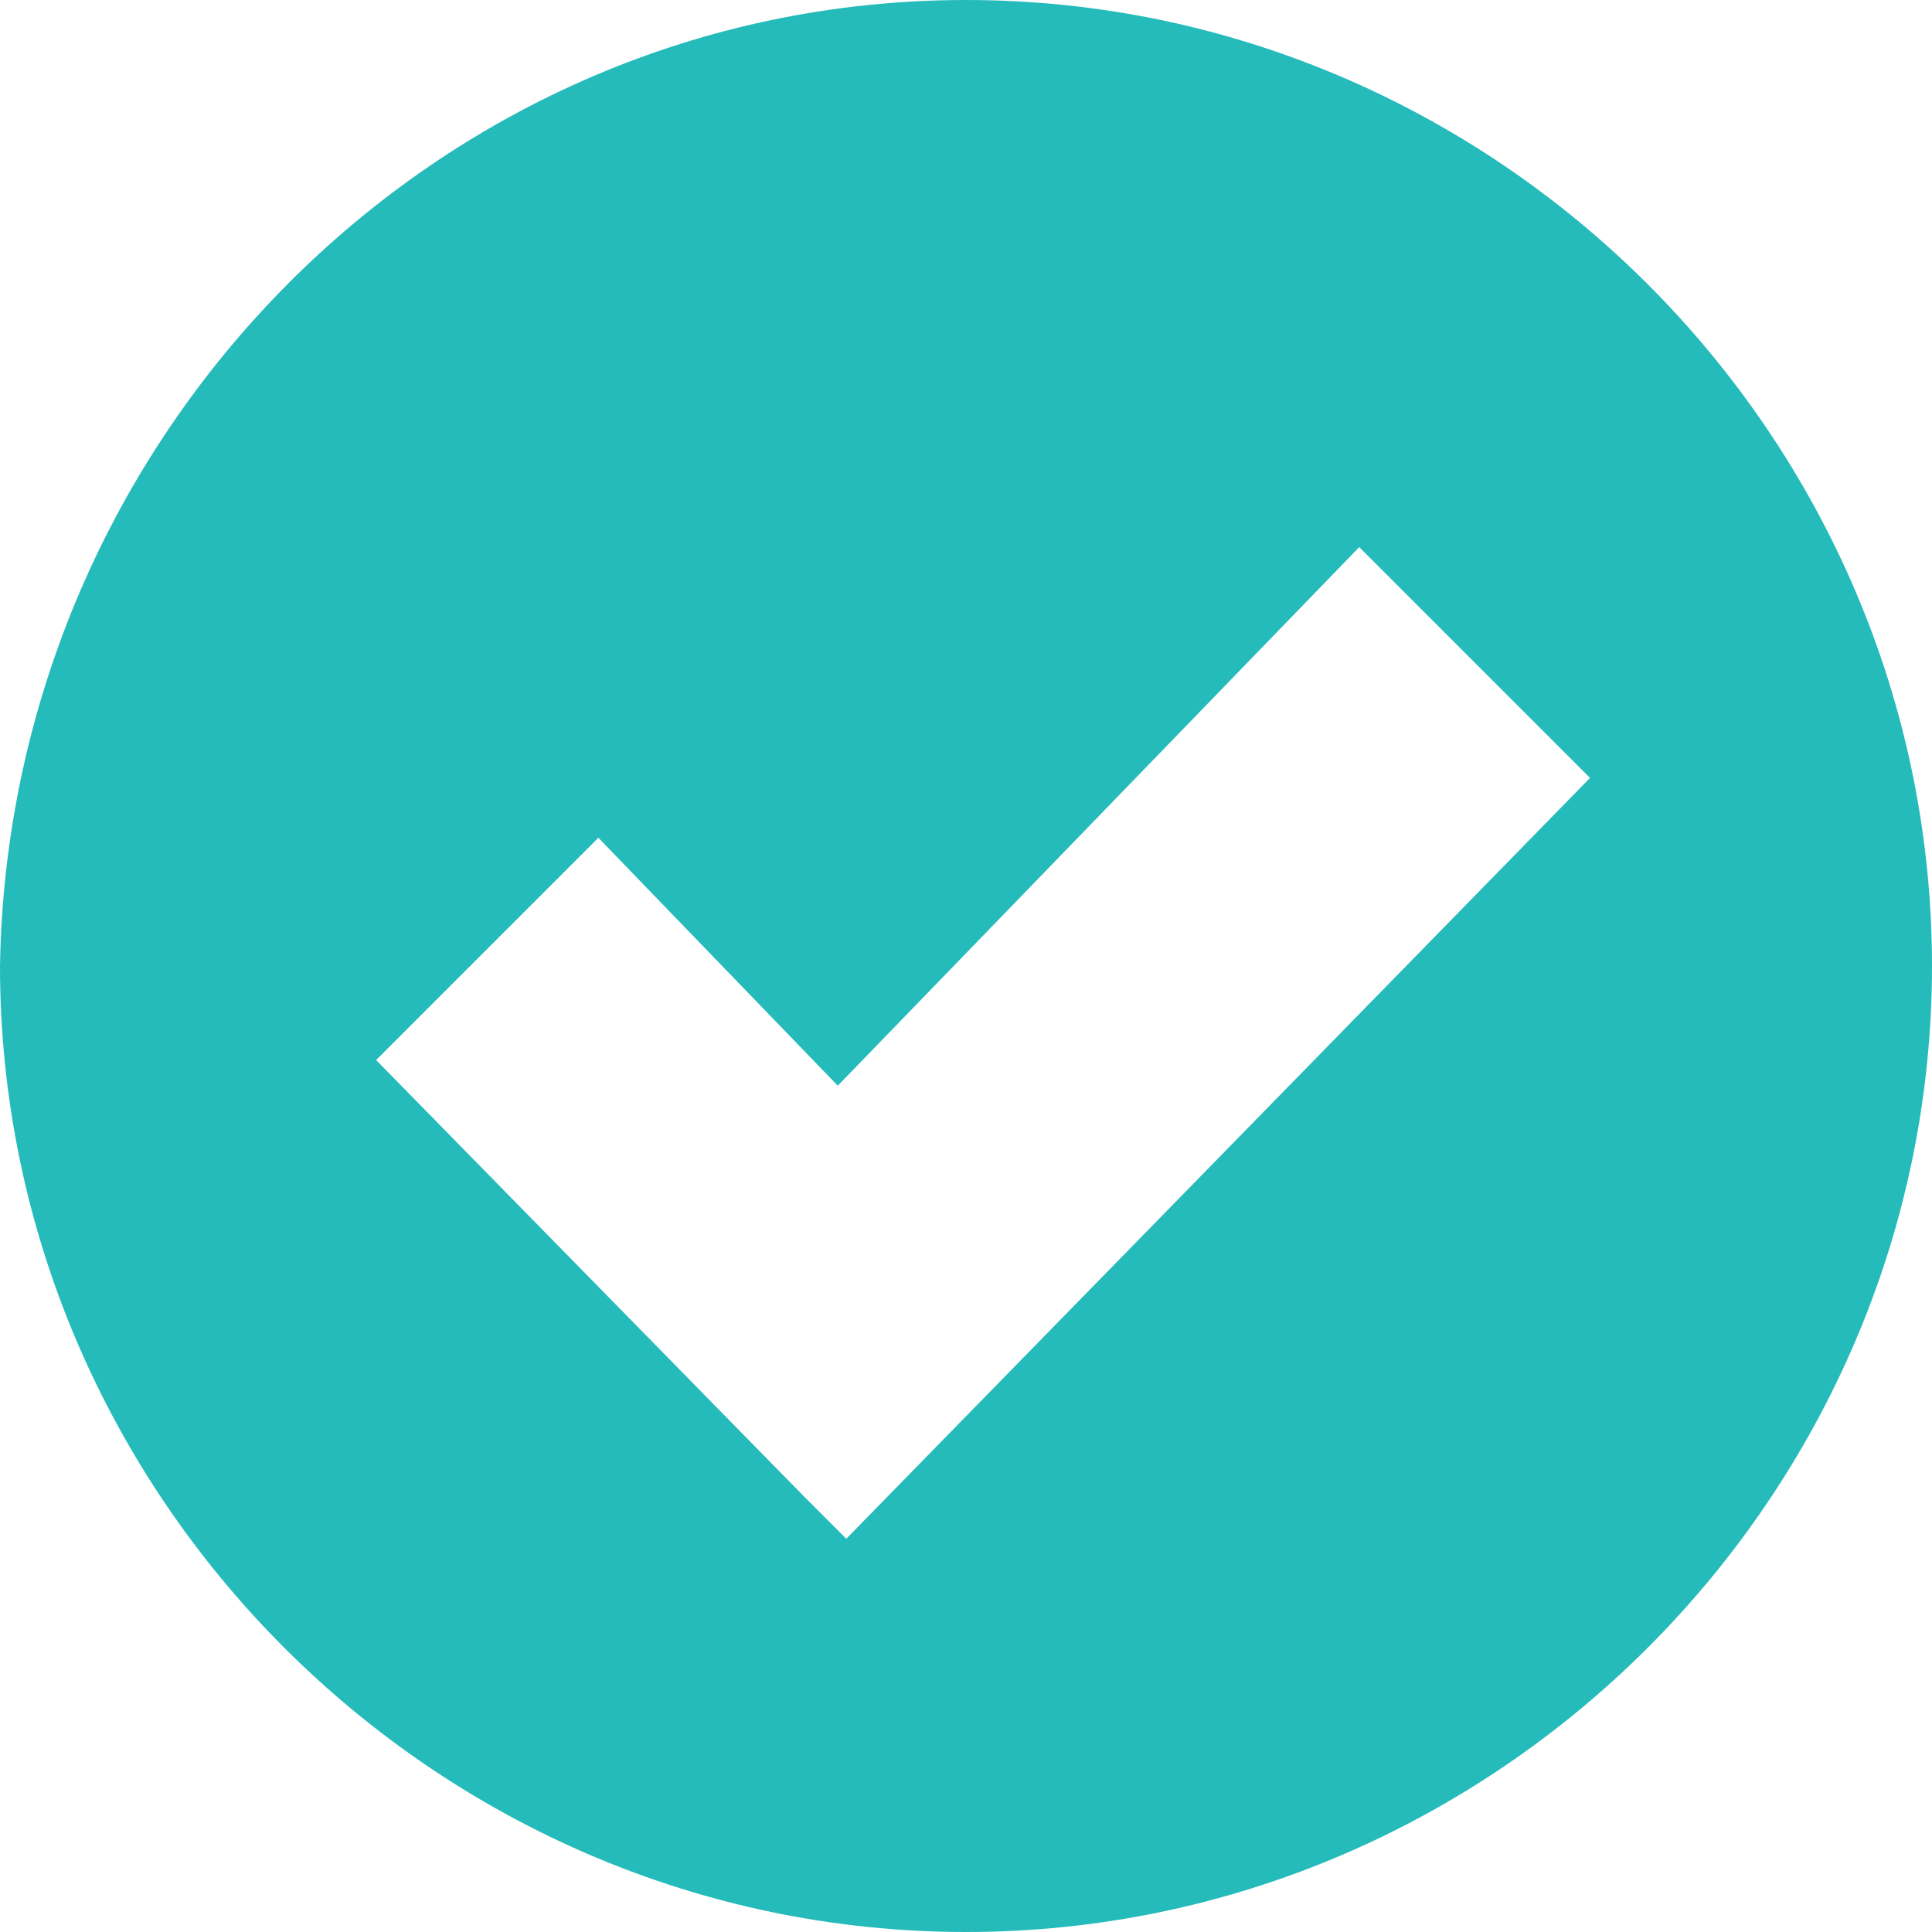 <?xml version="1.0" encoding="UTF-8" standalone="no"?>
<svg width="22px" height="22px" viewBox="0 0 22 22" version="1.1" xmlns="http://www.w3.org/2000/svg" xmlns:xlink="http://www.w3.org/1999/xlink" xmlns:sketch="http://www.bohemiancoding.com/sketch/ns">
    <!-- Generator: Sketch 3.5.1 (25234) - http://www.bohemiancoding.com/sketch -->
    <title>Shape Copy</title>
    <desc>Created with Sketch.</desc>
    <defs></defs>
    <g id="Page-1" stroke="none" stroke-width="1" fill="none" fill-rule="evenodd" sketch:type="MSPage">
        <path d="M11,0 C17.035,0 22,4.965 22,11 C22,17.035 17.035,22 11,22 C4.965,22 0,17.035 0,11 C0.097,4.965 4.965,0 11,0 Z M18.106,8.858 L9.637,17.522 L9.15,17.035 L4.283,12.071 L6.814,9.54 L9.54,12.363 L15.478,6.23 L18.106,8.858 Z" id="Shape-Copy" fill="#25BBBB" sketch:type="MSShapeGroup"></path>
    </g>
</svg>